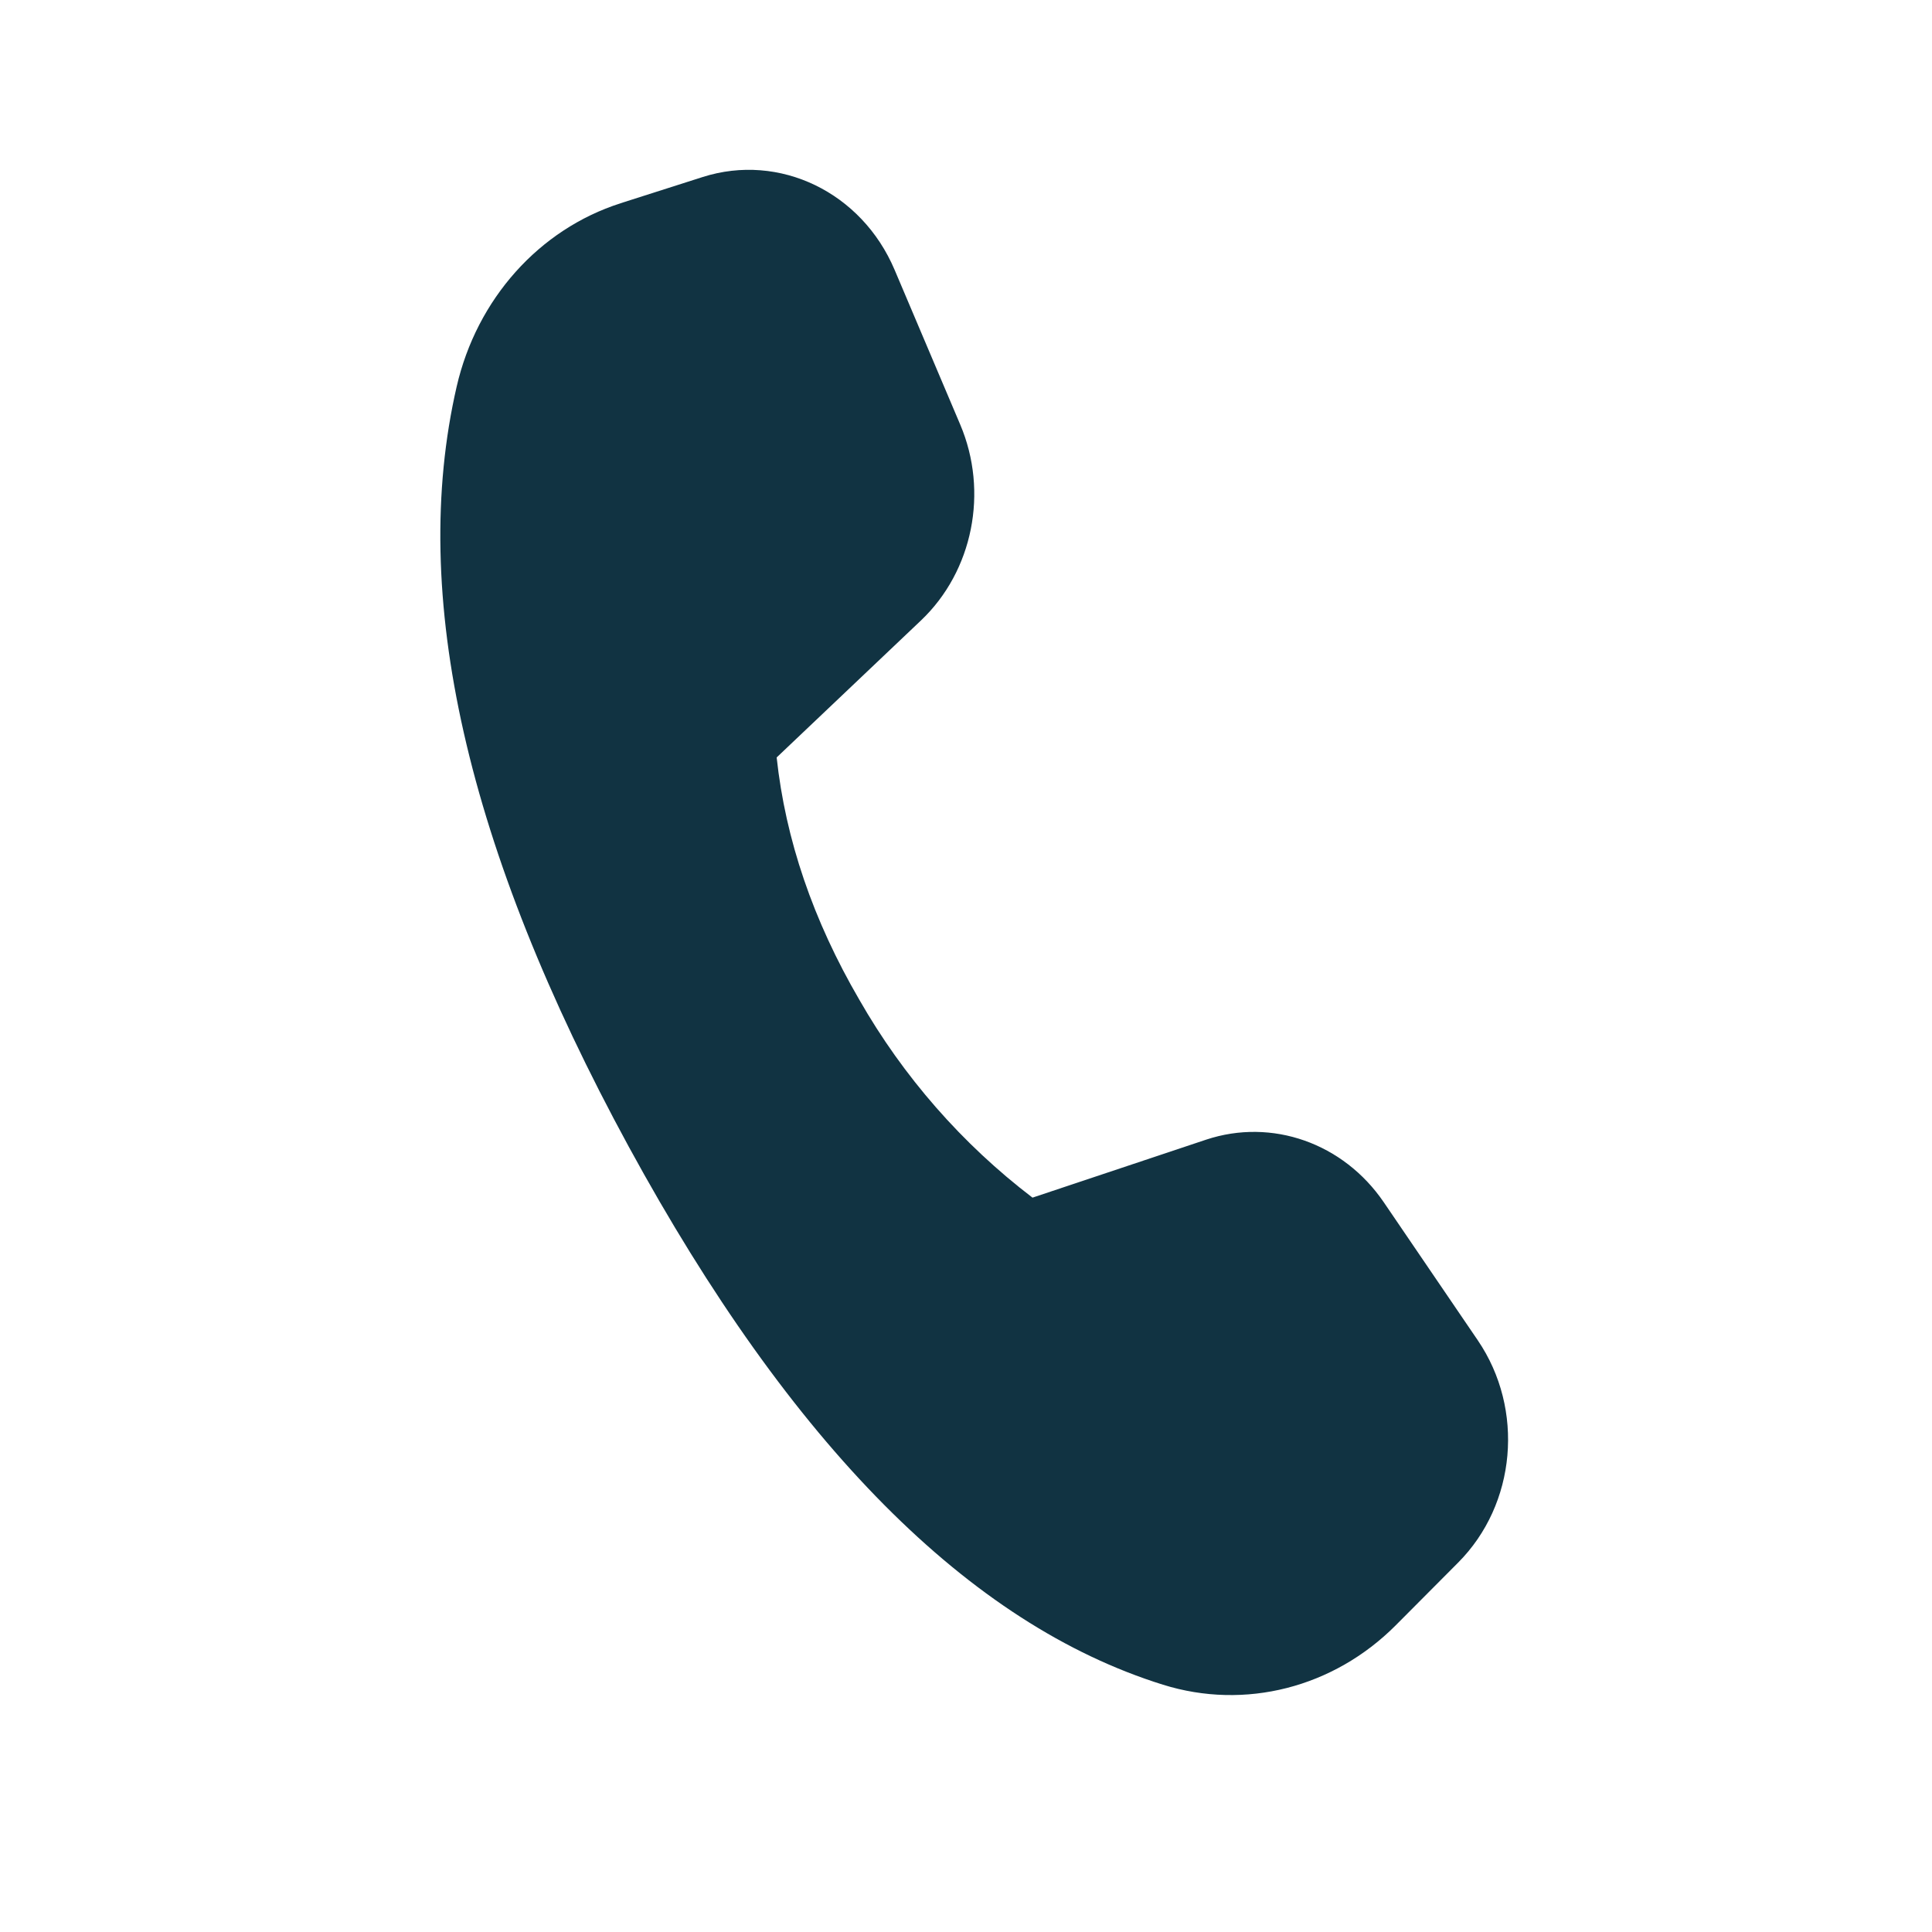 <svg width="19" height="19" viewBox="0 0 19 19" fill="none" xmlns="http://www.w3.org/2000/svg">
<path d="M6.102 1.999L6.91 1.741C7.666 1.5 8.474 1.89 8.798 2.654L9.443 4.175C9.724 4.837 9.568 5.616 9.058 6.101L7.638 7.449C7.725 8.256 7.996 9.051 8.451 9.832C8.883 10.588 9.462 11.25 10.154 11.778L11.861 11.208C12.508 10.993 13.212 11.241 13.609 11.824L14.533 13.181C14.995 13.86 14.912 14.794 14.339 15.368L13.726 15.984C13.115 16.597 12.244 16.82 11.437 16.568C9.533 15.974 7.782 14.21 6.184 11.278C4.585 8.341 4.02 5.849 4.491 3.802C4.689 2.941 5.302 2.255 6.103 1.999" fill="#113342"/>
</svg>
